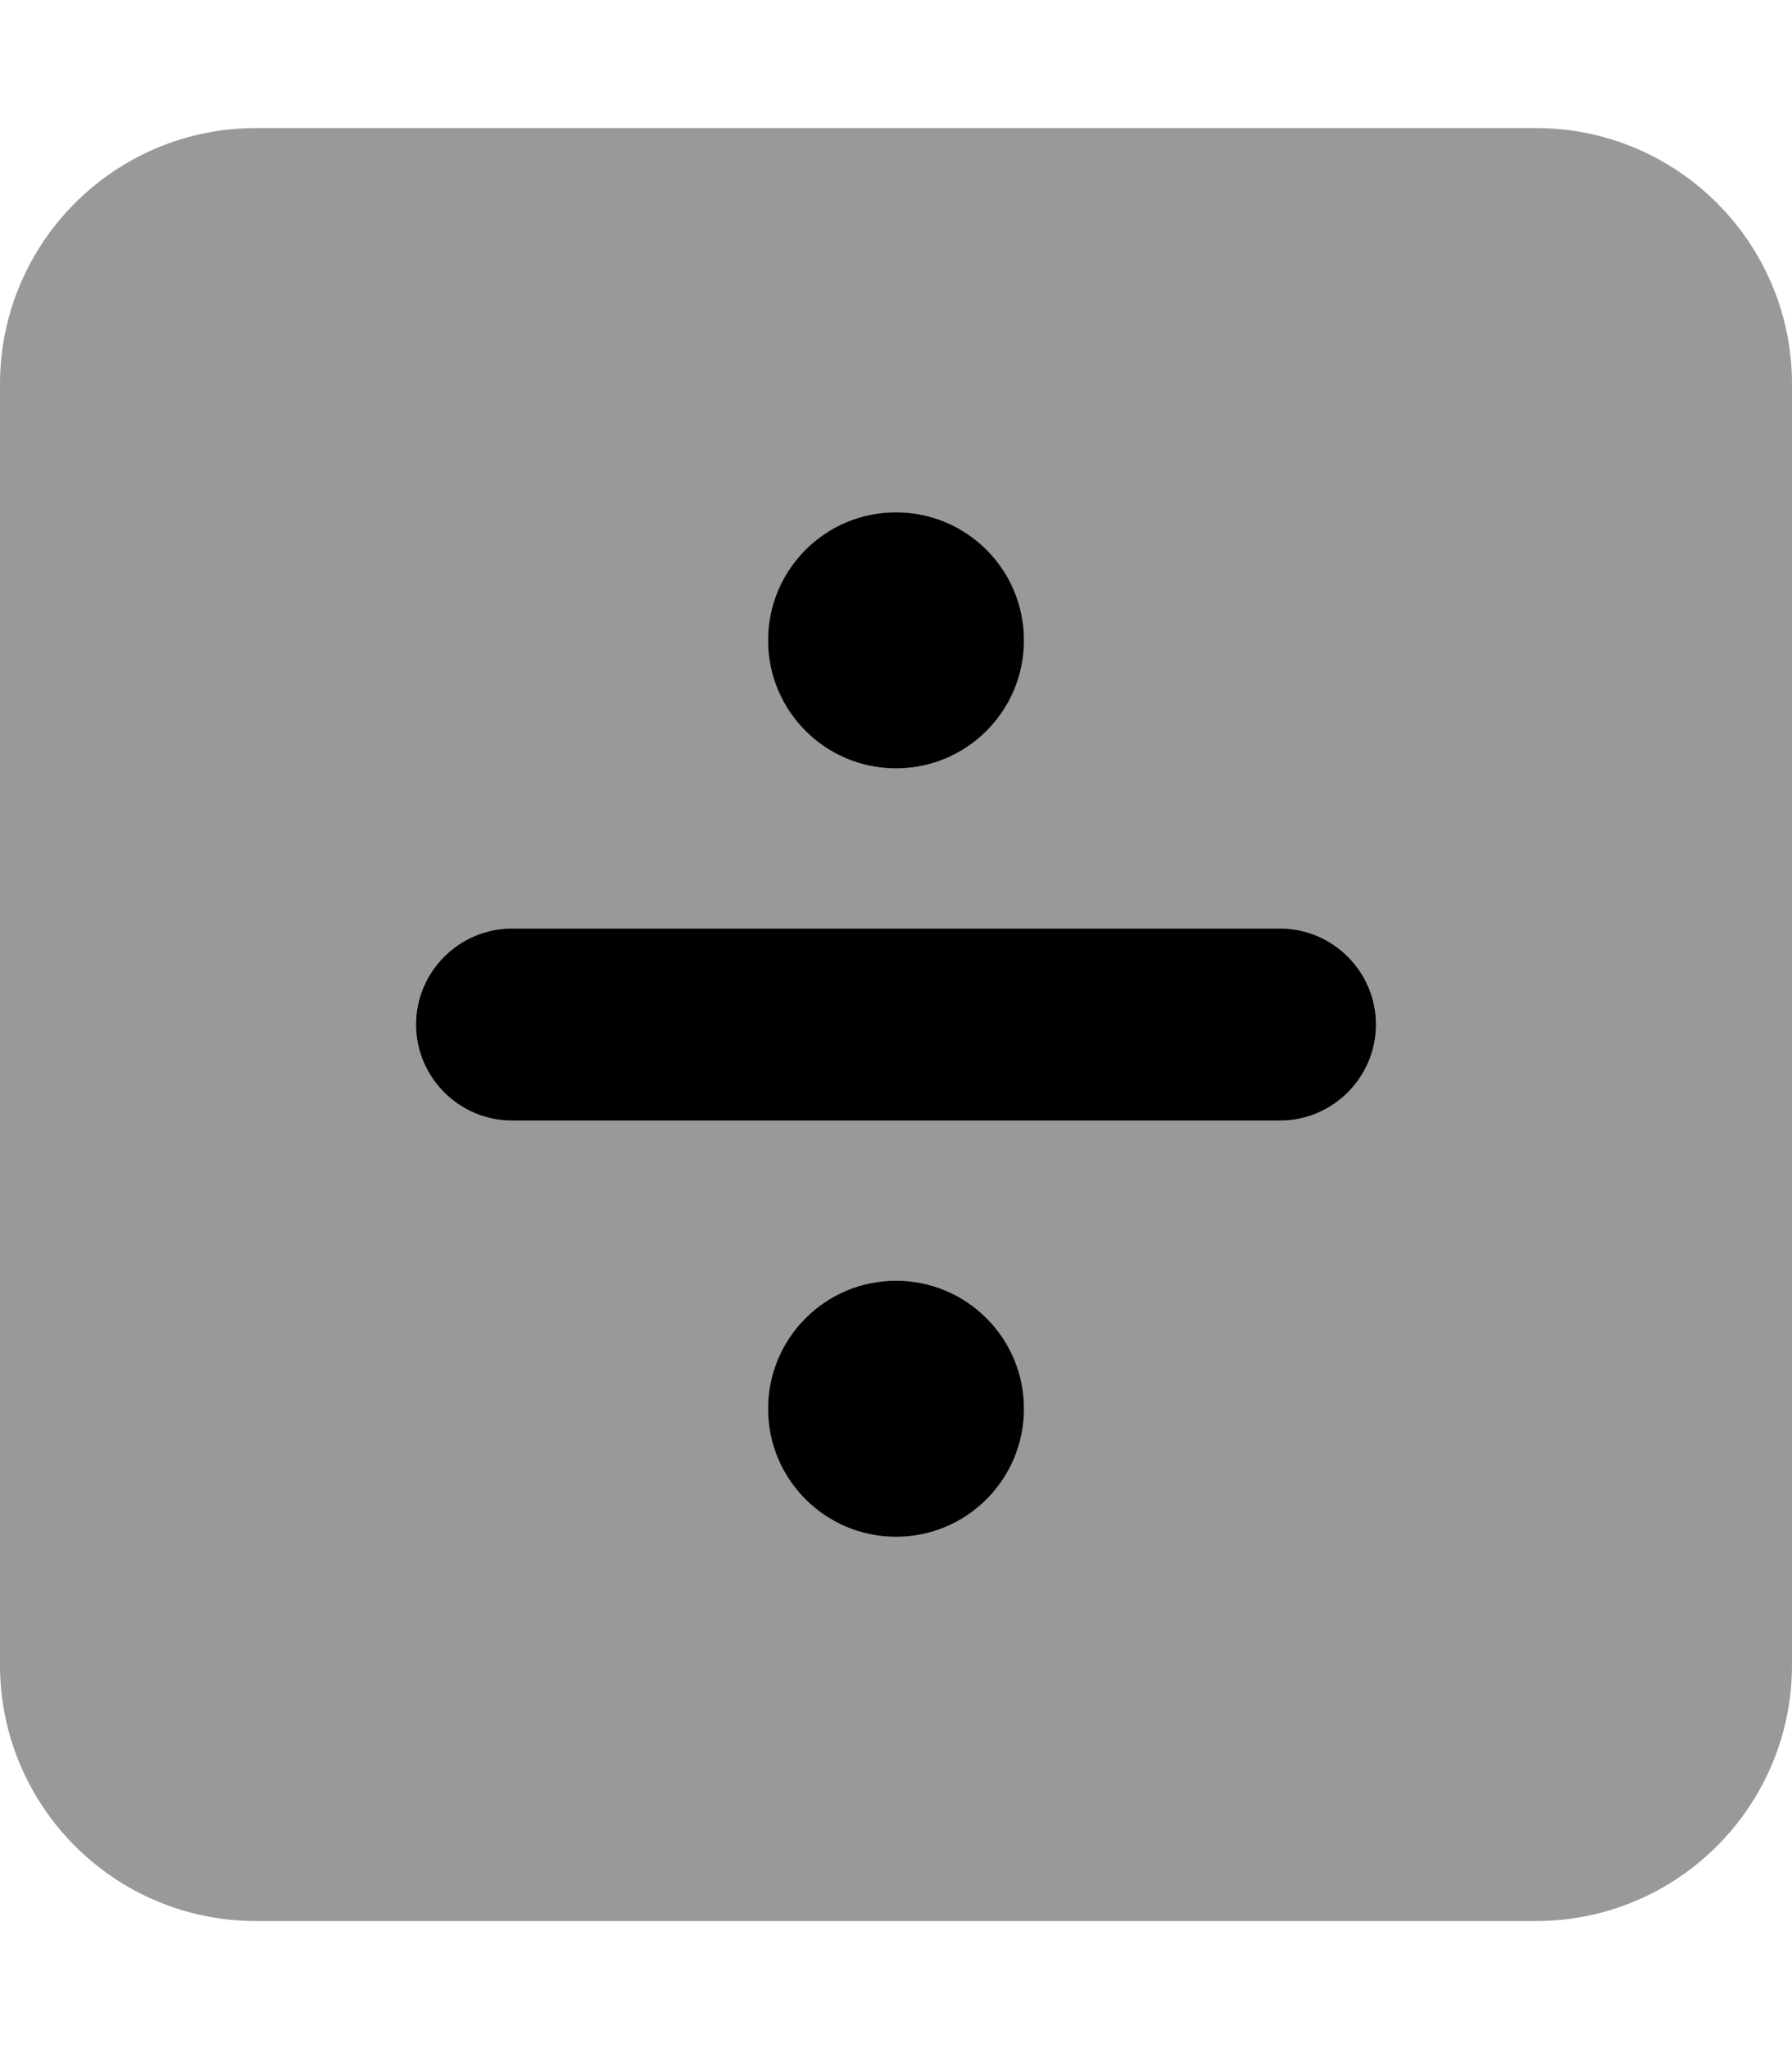 <svg xmlns="http://www.w3.org/2000/svg" viewBox="0 0 448 512"><!-- Font Awesome Pro 6.0.0-alpha2 by @fontawesome - https://fontawesome.com License - https://fontawesome.com/license (Commercial License) -->
    <defs>
        <style>.fa-secondary{opacity:.4}</style>
    </defs>
    <path d="M384 32H64C28.654 32 0 60.656 0 96V416C0 451.344 28.654 480 64 480H384C419.346 480 448 451.344 448 416V96C448 60.656 419.346 32 384 32ZM224 128C241.674 128 256 142.326 256 160C256 177.672 241.674 192 224 192S192 177.672 192 160C192 142.326 206.326 128 224 128ZM224 384C206.326 384 192 369.672 192 352C192 334.326 206.326 320 224 320S256 334.326 256 352C256 369.672 241.674 384 224 384ZM319.998 280H127.998C114.797 280 103.996 269.197 103.996 256C103.996 242.799 114.797 232 127.998 232H319.998C333.195 232 343.996 242.799 343.996 256C343.996 269.197 333.195 280 319.998 280Z" class="fa-secondary"/>
    <path d="M320.002 232H128.002C114.801 232 104 242.799 104 256C104 269.197 114.801 280 128.002 280H320.002C333.199 280 344 269.197 344 256C344 242.799 333.199 232 320.002 232ZM224.004 192C241.678 192 256.004 177.672 256.004 160C256.004 142.326 241.678 128 224.004 128S192.004 142.326 192.004 160C192.004 177.672 206.33 192 224.004 192ZM224.004 320C206.33 320 192.004 334.326 192.004 352C192.004 369.672 206.33 384 224.004 384S256.004 369.672 256.004 352C256.004 334.326 241.678 320 224.004 320Z" class="fa-primary"/>
</svg>
